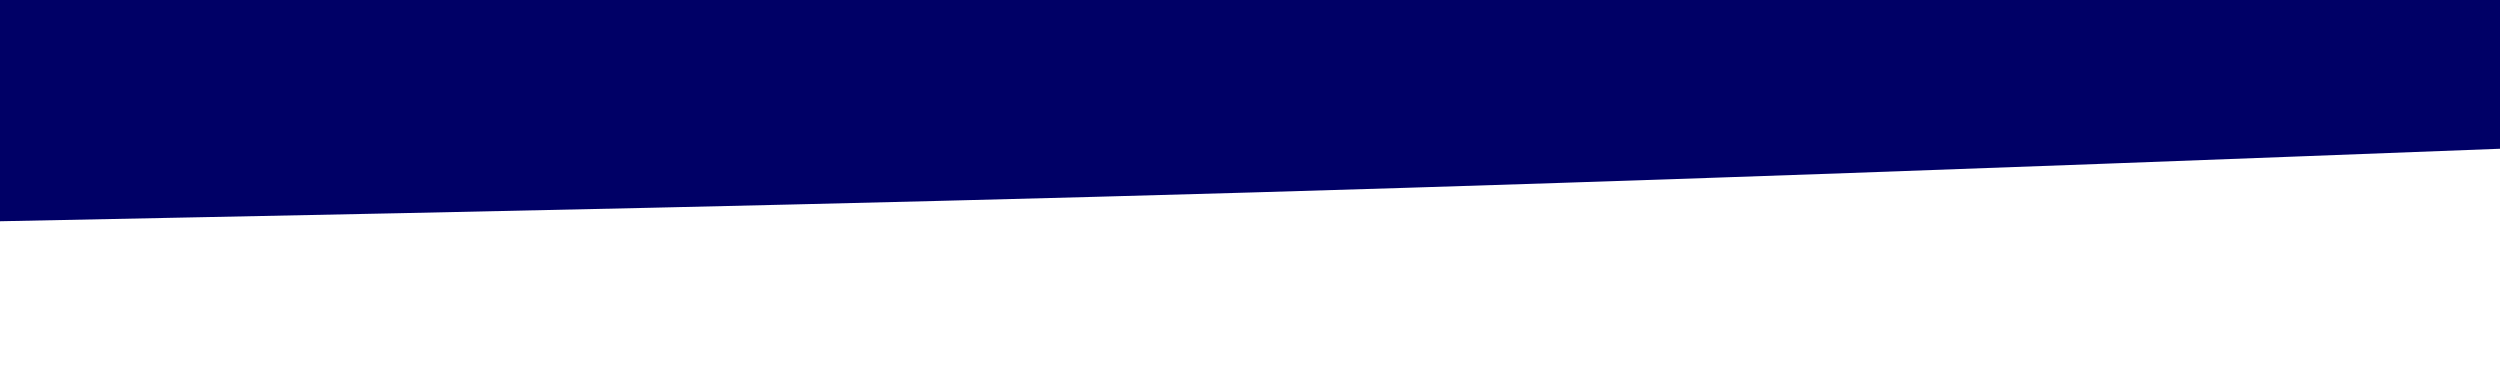 <svg id="visual" viewBox="0 0 4000 600" width="4000" height="600" xmlns="http://www.w3.org/2000/svg" xmlns:xlink="http://www.w3.org/1999/xlink" version="1.1"><rect x="0" y="0" width="4000" height="600" fill="#ffffff"></rect><path d="M0 354L333.3 347.3C666.7 340.7 1333.3 327.3 2000 308C2666.7 288.7 3333.3 263.3 3666.7 250.7L4000 238L4000 0L3666.7 0C3333.3 0 2666.7 0 2000 0C1333.3 0 666.7 0 333.3 0L0 0Z" fill="#000066" stroke-linecap="round" stroke-linejoin="miter"></path></svg>